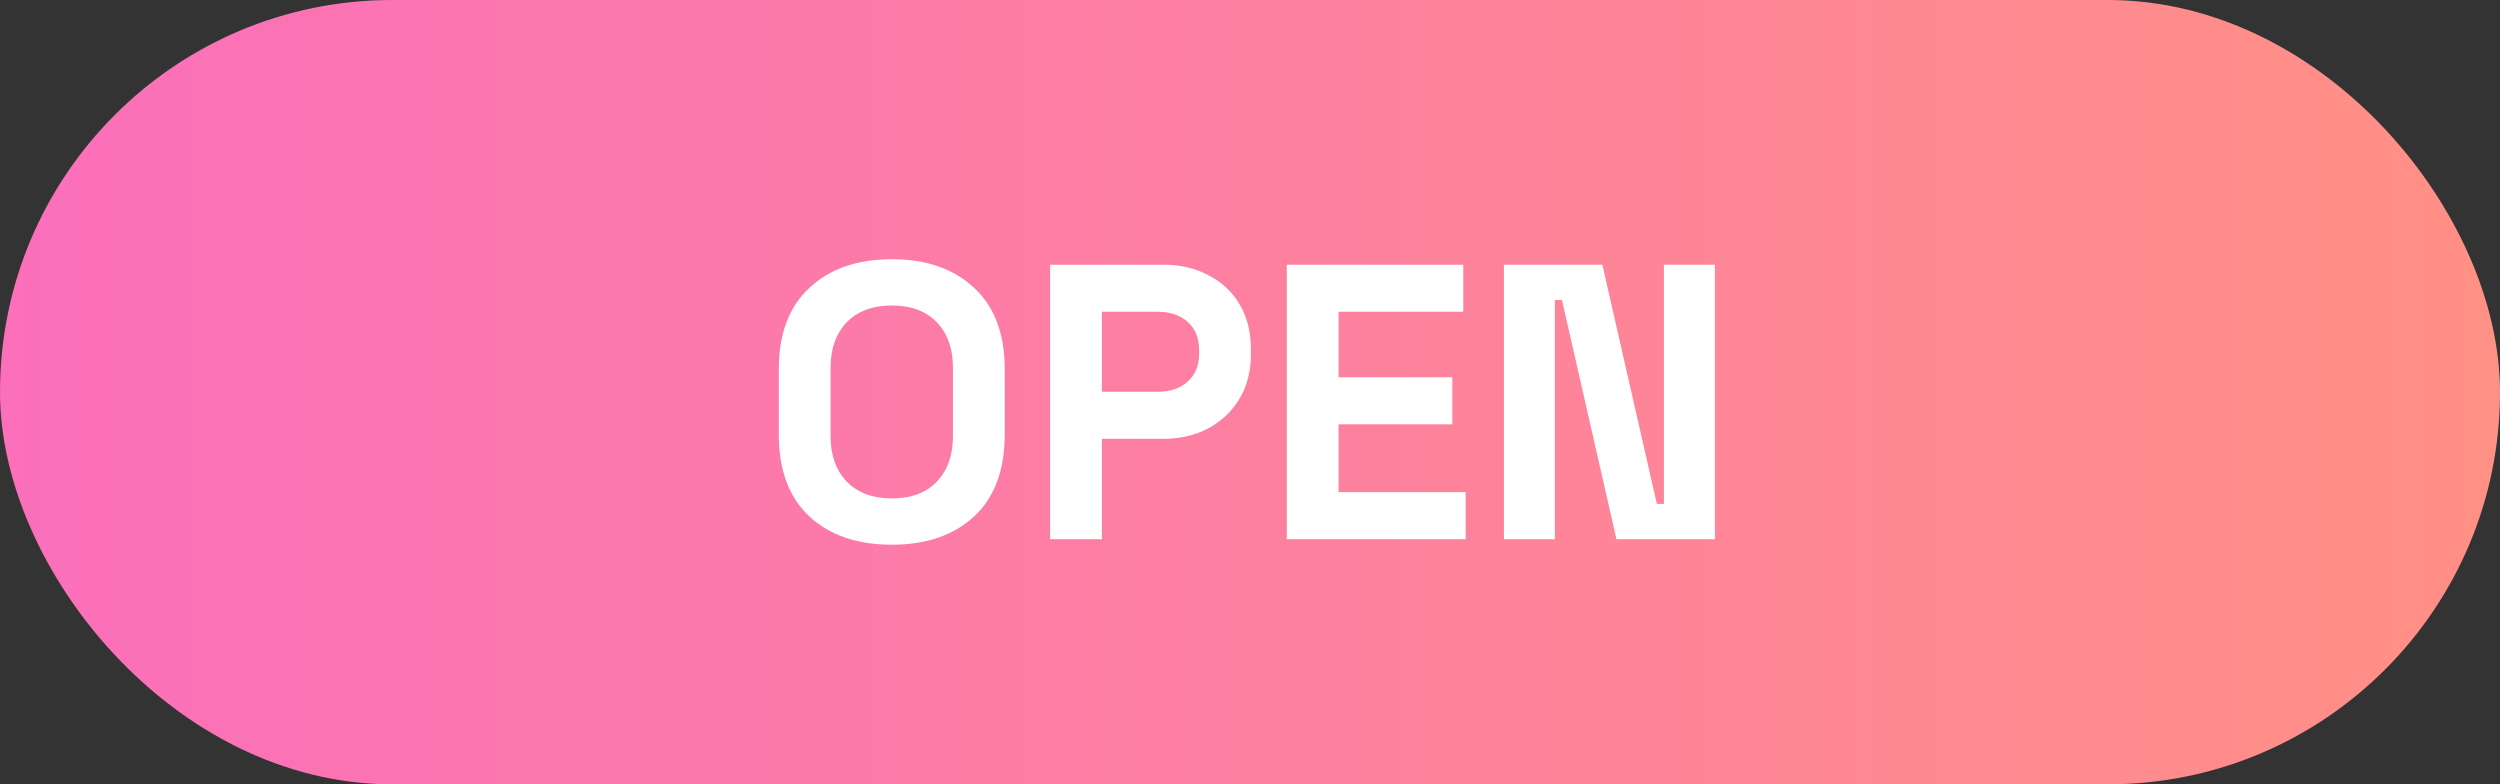 <svg width="51" height="16" viewBox="0 0 51 16" fill="none" xmlns="http://www.w3.org/2000/svg">
<rect x="0" y="0" width="51" height="16" fill="#333333" stroke="none"/>
<rect x="0.5" y="0.5" width="50" height="15" rx="7.5" fill="url(#paint0_linear_246_1637)"/>
<path d="M18.192 11.112C17.488 11.112 16.928 10.92 16.512 10.536C16.096 10.147 15.888 9.592 15.888 8.872V7.528C15.888 6.808 16.096 6.256 16.512 5.872C16.928 5.483 17.488 5.288 18.192 5.288C18.896 5.288 19.456 5.483 19.872 5.872C20.288 6.256 20.496 6.808 20.496 7.528V8.872C20.496 9.592 20.288 10.147 19.872 10.536C19.456 10.92 18.896 11.112 18.192 11.112ZM18.192 10.168C18.587 10.168 18.894 10.053 19.112 9.824C19.331 9.595 19.44 9.288 19.44 8.904V7.496C19.44 7.112 19.331 6.805 19.112 6.576C18.894 6.347 18.587 6.232 18.192 6.232C17.803 6.232 17.496 6.347 17.272 6.576C17.054 6.805 16.944 7.112 16.944 7.496V8.904C16.944 9.288 17.054 9.595 17.272 9.824C17.496 10.053 17.803 10.168 18.192 10.168ZM21.422 11V5.4H23.727C24.078 5.4 24.388 5.472 24.654 5.616C24.927 5.755 25.137 5.952 25.287 6.208C25.441 6.464 25.518 6.768 25.518 7.12V7.232C25.518 7.579 25.439 7.883 25.279 8.144C25.124 8.4 24.91 8.6 24.639 8.744C24.372 8.883 24.068 8.952 23.727 8.952H22.479V11H21.422ZM22.479 7.992H23.622C23.873 7.992 24.076 7.923 24.23 7.784C24.385 7.645 24.462 7.456 24.462 7.216V7.136C24.462 6.896 24.385 6.707 24.23 6.568C24.076 6.429 23.873 6.36 23.622 6.36H22.479V7.992ZM26.251 11V5.4H29.851V6.36H27.307V7.696H29.627V8.656H27.307V10.04H29.899V11H26.251ZM30.68 11V5.4H32.688L33.8 10.28H33.944V5.4H34.984V11H32.976L31.864 6.12H31.72V11H30.68Z" fill="white"/>
<rect x="0.5" y="0.5" width="50" height="15" rx="7.5" stroke="url(#paint1_linear_246_1637)"/>
<defs>
<linearGradient id="paint0_linear_246_1637" x1="51" y1="8" x2="-1.67638e-07" y2="8" gradientUnits="userSpaceOnUse">
<stop stop-color="#FF9085"/>
<stop offset="1" stop-color="#FB6FBB"/>
</linearGradient>
<linearGradient id="paint1_linear_246_1637" x1="51" y1="8" x2="-1.67638e-07" y2="8" gradientUnits="userSpaceOnUse">
<stop stop-color="#FF9085"/>
<stop offset="1" stop-color="#FB6FBB"/>
</linearGradient>
</defs>
</svg>
